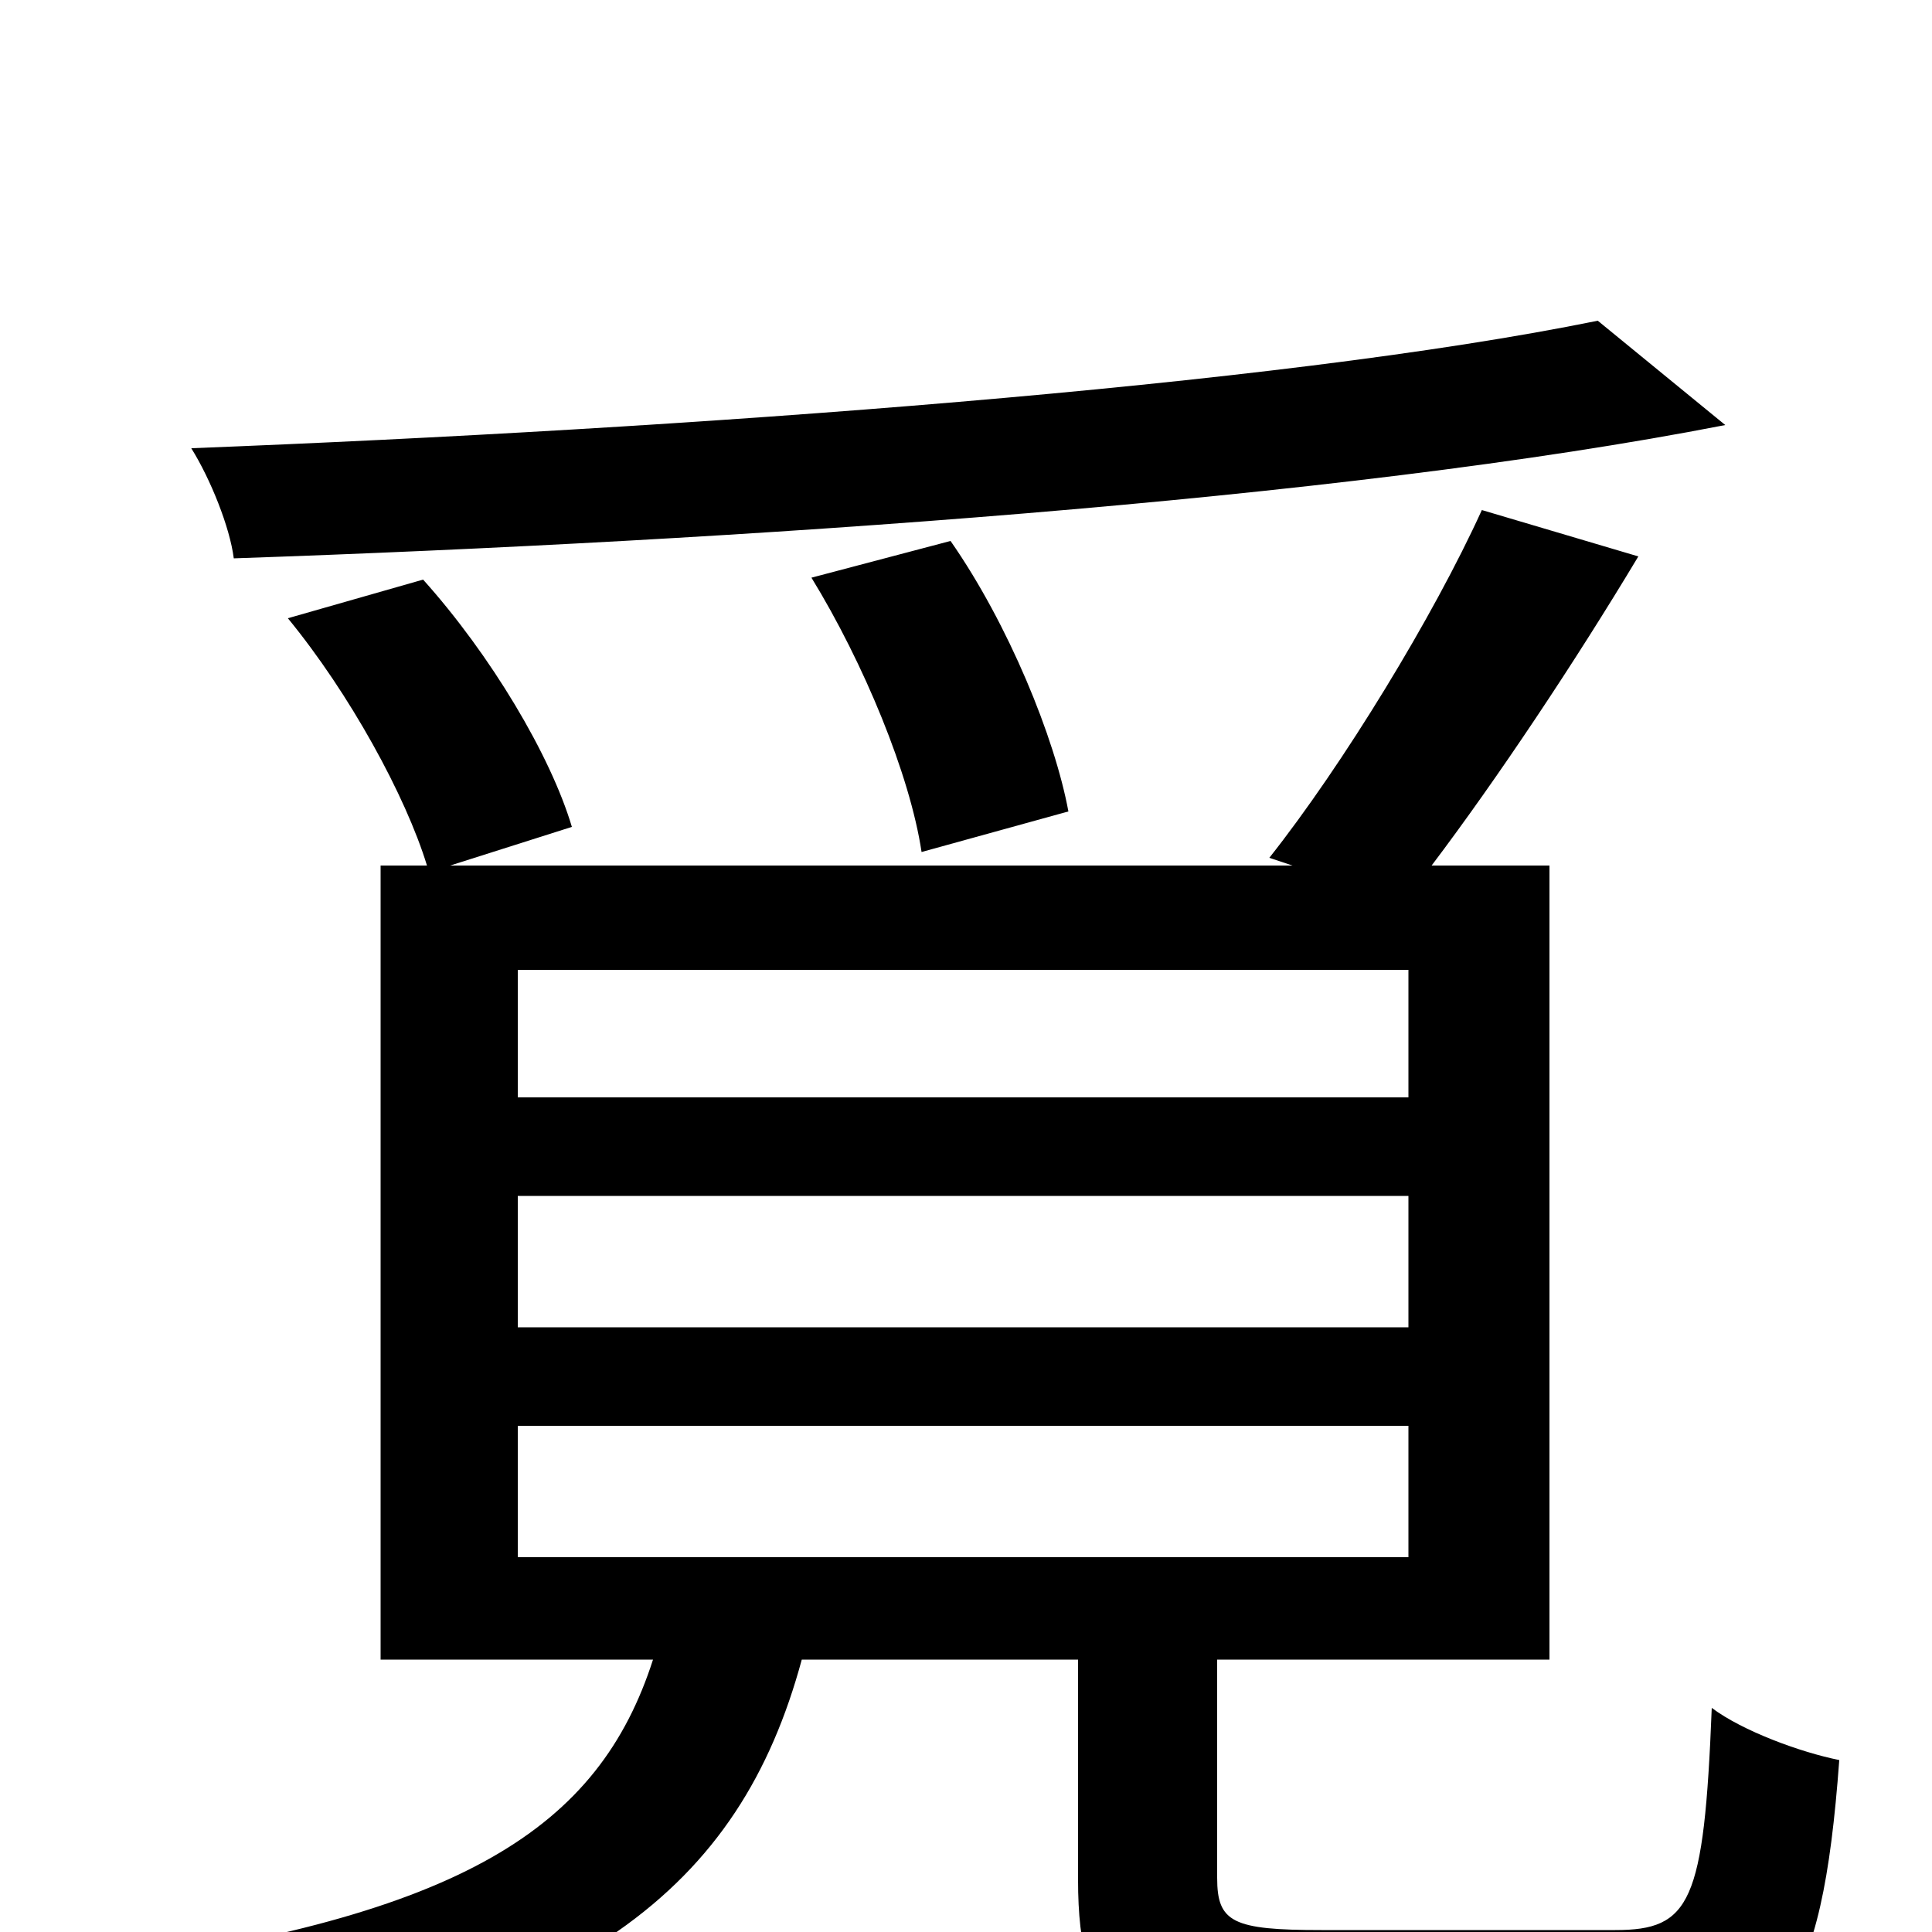 <svg xmlns="http://www.w3.org/2000/svg" viewBox="0 -1000 1000 1000">
	<path fill="#000000" d="M827 -834C660 -800 355 -778 99 -768C109 -752 119 -727 121 -711C383 -720 693 -741 893 -780ZM553 -580C546 -618 522 -677 492 -720L420 -701C447 -657 471 -599 477 -559ZM268 -262H729V-194H268ZM268 -381H729V-313H268ZM268 -498H729V-432H268ZM684 -1C638 -1 630 -5 630 -28V-141H802V-552H741C775 -597 815 -657 848 -712L767 -736C742 -681 695 -604 657 -556L669 -552H233L296 -572C285 -609 254 -661 219 -700L149 -680C181 -641 210 -588 221 -552H197V-141H338C310 -54 240 -8 48 18C62 32 80 61 86 79C302 43 383 -23 415 -141H558V-27C558 44 582 63 677 63H843C921 63 943 34 952 -89C932 -93 902 -104 886 -116C882 -15 875 -1 836 -1Z"/>
</svg>